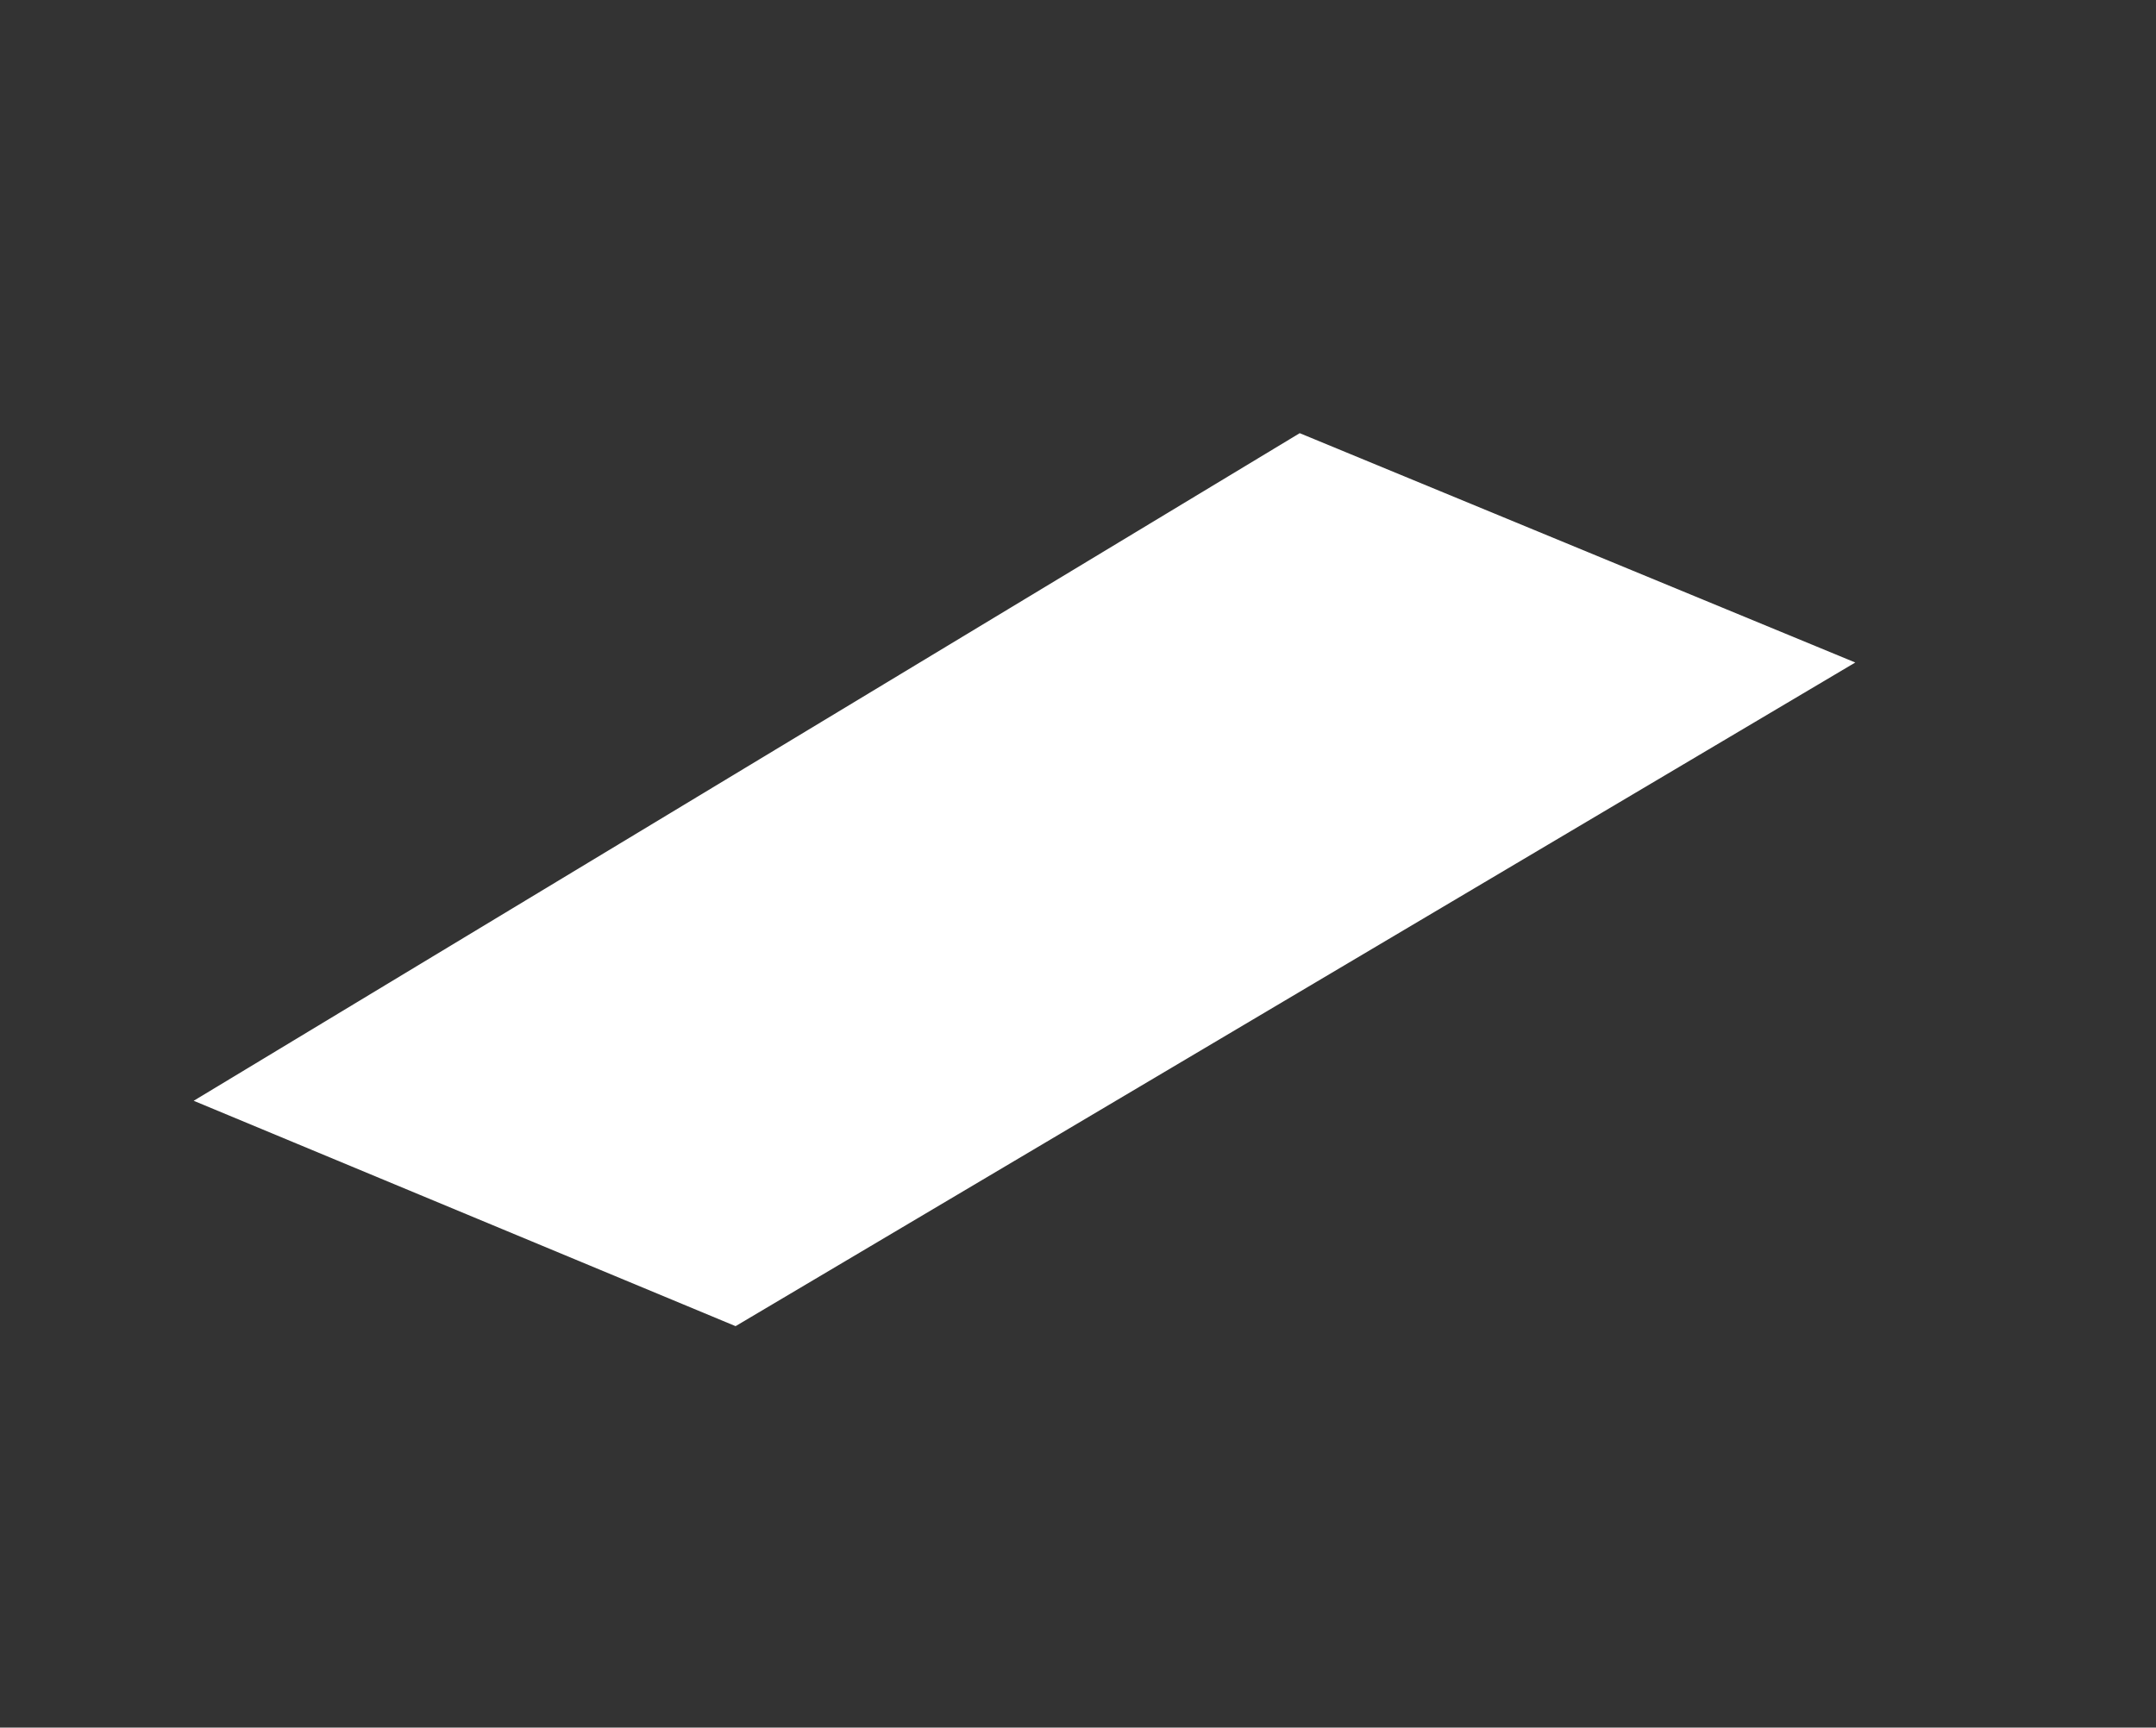 <?xml version="1.0" encoding="iso-8859-1"?>
<!-- Generator: Adobe Illustrator 29.5.1, SVG Export Plug-In . SVG Version: 9.03 Build 0)  -->
<svg version="1.1" id="Layer_1" xmlns="http://www.w3.org/2000/svg" xmlns:xlink="http://www.w3.org/1999/xlink" x="0px" y="0px"
	 viewBox="0 0 423 339" style="enable-background:new 0 0 423 339;" xml:space="preserve">
<rect x="0" y="0" width="423" height="339" fill="#333333" stroke="none"/>
<polygon style="fill:#FFFFFF;" points="255,85 38,216 144.318,260.224 364,130 "/>
</svg>

